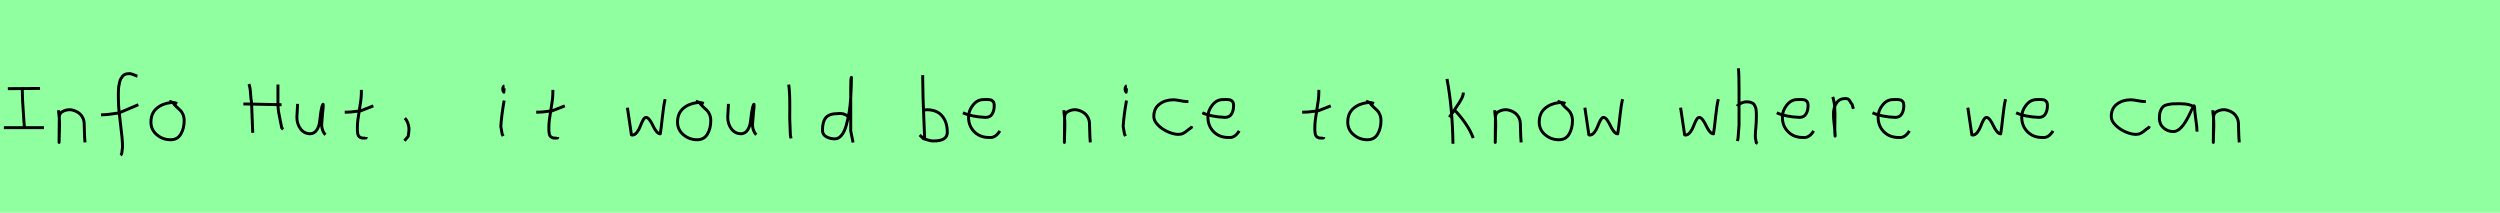 <?xml version="1.0" encoding="utf-8" standalone="no"?>
<!DOCTYPE svg PUBLIC "-//W3C//DTD SVG 1.1//EN"
  "http://www.w3.org/Graphics/SVG/1.1/DTD/svg11.dtd">
<svg xmlns:xlink="http://www.w3.org/1999/xlink" width="846pt" height="72pt" viewBox="0 0 846 72" xmlns="http://www.w3.org/2000/svg" version="1.1">
 <defs>
  <style type="text/css">*{stroke-linejoin: round; stroke-linecap: butt}</style>
 </defs>
 <g id="figure_1">
  <g id="patch_1">
   <path d="M 0 72 
L 846 72 
L 846 0 
L 0 0 
z
" style="fill: #8fff9f"/>
  </g>
  <g id="axes_1">
   <g id="patch_2">
    <path d="M 1.315 43.21 
L 14.885 43.21 
M 2.656 30.008 
L 13.544 29.929 
M 7.548 30.324 
L 7.548 30.718 
Q 7.548 32.243 7.64 33.992 
Q 7.732 35.741 7.89 37.911 
Q 8.047 40.08 8.1 41.211 
L 8.258 43.026 
" clip-path="url(#pe44bf894ed)" style="fill: none; stroke: #000000; stroke-linejoin: miter"/>
   </g>
  </g>
  <g id="axes_2">
   <g id="patch_3">
    <path d="M 19.839 37.282 
L 19.839 37.844 
Q 20.101 39.869 20.139 41.312 
Q 20.176 42.756 20.082 44.668 
Q 19.989 46.58 19.989 48.192 
L 20.064 39.644 
Q 20.064 38.144 21.657 37.507 
Q 23.25 36.87 24.675 37.282 
Q 26.587 37.844 27.505 39.044 
Q 28.424 40.244 28.48 41.668 
Q 28.536 43.093 28.574 44.818 
Q 28.611 46.542 28.761 48.192 
" clip-path="url(#p806e984e5b)" style="fill: none; stroke: #000000; stroke-linejoin: miter"/>
   </g>
  </g>
  <g id="axes_3">
   <g id="patch_4">
    <path d="M 34.184 38.853 
L 34.612 38.853 
Q 35.433 38.853 36.396 38.746 
Q 37.36 38.639 38.52 38.461 
Q 39.679 38.282 40.286 38.211 
L 46.816 35.427 
M 46.495 25.793 
Q 46.209 25.722 45.174 25.276 
Q 44.14 24.83 43.497 24.937 
Q 42.855 24.937 42.338 25.151 
Q 41.82 25.365 41.481 25.793 
Q 41.142 26.221 40.875 26.685 
Q 40.607 27.149 40.464 27.863 
Q 40.322 28.576 40.215 29.129 
Q 40.107 29.683 40.09 30.503 
Q 40.072 31.324 40.054 31.77 
Q 40.036 32.216 40.054 32.965 
Q 40.072 33.715 40.072 33.929 
Q 40.072 36.605 40.768 41.85 
Q 41.463 47.096 41.463 49.772 
Q 41.392 50.057 41.356 50.682 
Q 41.321 51.306 41.214 51.806 
Q 41.107 52.305 40.821 52.555 
" clip-path="url(#p8f07136127)" style="fill: none; stroke: #000000; stroke-linejoin: miter"/>
   </g>
  </g>
  <g id="axes_4">
   <g id="patch_5">
    <path d="M 59.962 35.033 
Q 58.912 34.583 57.937 34.695 
Q 54.9 35.033 52.989 36.701 
Q 51.077 38.369 51.077 41.331 
Q 51.077 43.918 53.082 45.605 
Q 55.088 47.292 57.712 47.292 
Q 60.074 47.292 61.199 45.361 
Q 62.323 43.43 62.323 40.881 
Q 62.323 39.644 61.911 38.707 
Q 61.499 37.769 60.974 37.301 
Q 60.449 36.832 59.699 36.12 
Q 58.949 35.408 58.5 34.695 
L 57.262 34.245 
" clip-path="url(#p1c9b179be5)" style="fill: none; stroke: #000000; stroke-linejoin: miter"/>
   </g>
  </g>
  <g id="axes_5"/>
  <g id="axes_6">
   <g id="patch_6">
    <path d="M 82.355 35.197 
Q 82.355 35.197 83.899 35.197 
Q 83.926 35.197 95.277 35.441 
M 94.058 28.614 
Q 94.058 28.614 94.058 35.116 
Q 94.058 36.551 94.288 37.96 
Q 94.518 39.369 94.87 40.94 
Q 95.222 42.511 95.358 43.324 
L 95.845 43.73 
M 84.224 28.451 
Q 84.657 29.454 84.779 31.58 
Q 84.901 33.707 85.118 34.547 
L 85.524 44.949 
" clip-path="url(#p51c68ed375)" style="fill: none; stroke: #000000; stroke-linejoin: miter"/>
   </g>
  </g>
  <g id="axes_7">
   <g id="patch_7">
    <path d="M 100.689 35.145 
Q 100.689 35.145 100.689 35.595 
Q 100.689 36.27 100.576 37.62 
Q 100.464 38.969 100.464 39.644 
Q 100.464 41.931 101.701 43.599 
Q 102.938 45.267 105.075 45.267 
Q 106.462 45.155 107.231 43.918 
Q 107.999 42.681 108.149 41.237 
Q 108.299 39.794 108.562 37.994 
Q 108.824 36.195 109.236 35.37 
Q 109.386 35.07 109.386 35.67 
Q 109.386 36.27 109.124 38.707 
Q 108.899 41.031 108.899 41.556 
Q 108.749 42.643 109.086 43.768 
Q 109.424 44.892 110.136 45.605 
" clip-path="url(#p75dffa126e)" style="fill: none; stroke: #000000; stroke-linejoin: miter"/>
   </g>
  </g>
  <g id="axes_8">
   <g id="patch_8">
    <path d="M 116.664 37.957 
L 117.339 37.957 
Q 118.051 37.957 118.838 37.882 
Q 119.626 37.807 120.582 37.676 
Q 121.537 37.545 122.062 37.507 
L 126.336 35.82 
M 122.287 30.421 
L 122.287 31.434 
Q 122.287 33.383 121.612 37.207 
Q 120.938 41.031 120.938 43.018 
Q 120.938 43.805 120.938 44.105 
Q 120.938 44.405 121.031 45.042 
Q 121.125 45.68 121.313 45.961 
Q 121.5 46.242 121.894 46.486 
Q 122.287 46.729 122.85 46.729 
Q 122.962 46.692 123.281 46.729 
Q 123.599 46.767 123.787 46.711 
Q 123.974 46.655 123.974 46.392 
" clip-path="url(#pbb228d504a)" style="fill: none; stroke: #000000; stroke-linejoin: miter"/>
   </g>
  </g>
  <g id="axes_9">
   <g id="patch_9">
    <path d="M 136.988 39.981 
Q 138 40.956 138.337 42.906 
Q 138.525 43.955 138.112 46.167 
L 136.875 47.629 
" clip-path="url(#p5b26f13d6f)" style="fill: none; stroke: #000000; stroke-linejoin: miter"/>
   </g>
  </g>
  <g id="axes_10"/>
  <g id="axes_11">
   <g id="patch_10">
    <path d="M 170.719 29.072 
Q 170.344 29.147 170.212 29.578 
Q 170.081 30.009 170.156 30.421 
Q 170.156 30.571 170.194 30.703 
Q 170.231 30.834 170.287 30.89 
Q 170.344 30.946 170.4 31.04 
Q 170.456 31.134 170.494 31.209 
L 170.606 29.859 
M 170.606 34.02 
Q 169.706 39.007 169.481 42.793 
L 169.931 45.38 
L 170.269 46.055 
" clip-path="url(#p76ad9a22f3)" style="fill: none; stroke: #000000; stroke-linejoin: miter"/>
   </g>
  </g>
  <g id="axes_12">
   <g id="patch_11">
    <path d="M 181.464 37.957 
L 182.139 37.957 
Q 182.851 37.957 183.638 37.882 
Q 184.426 37.807 185.382 37.676 
Q 186.337 37.545 186.862 37.507 
L 191.136 35.82 
M 187.087 30.421 
L 187.087 31.434 
Q 187.087 33.383 186.412 37.207 
Q 185.738 41.031 185.738 43.018 
Q 185.738 43.805 185.738 44.105 
Q 185.738 44.405 185.831 45.042 
Q 185.925 45.68 186.113 45.961 
Q 186.3 46.242 186.694 46.486 
Q 187.087 46.729 187.65 46.729 
Q 187.762 46.692 188.081 46.729 
Q 188.399 46.767 188.587 46.711 
Q 188.774 46.655 188.774 46.392 
" clip-path="url(#pb34f0cc94a)" style="fill: none; stroke: #000000; stroke-linejoin: miter"/>
   </g>
  </g>
  <g id="axes_13"/>
  <g id="axes_14">
   <g id="patch_12">
    <path d="M 212.316 36.438 
L 213.552 44.778 
Q 213.655 45.567 213.655 45.602 
Q 213.655 45.705 213.964 45.705 
Q 214.822 45.705 215.542 44.778 
Q 216.263 43.851 216.675 42.719 
Q 217.087 41.586 217.602 40.659 
Q 218.117 39.733 218.597 39.733 
Q 219.215 39.733 219.85 40.608 
Q 220.485 41.483 220.948 42.513 
Q 221.411 43.542 222.081 44.418 
Q 222.75 45.293 223.436 45.293 
Q 223.711 43.783 224.14 39.698 
Q 224.569 35.614 225.084 33.555 
" clip-path="url(#p537e60e144)" style="fill: none; stroke: #000000; stroke-linejoin: miter"/>
   </g>
  </g>
  <g id="axes_15">
   <g id="patch_13">
    <path d="M 238.162 35.033 
Q 237.112 34.583 236.137 34.695 
Q 233.1 35.033 231.189 36.701 
Q 229.277 38.369 229.277 41.331 
Q 229.277 43.918 231.282 45.605 
Q 233.288 47.292 235.912 47.292 
Q 238.274 47.292 239.399 45.361 
Q 240.523 43.43 240.523 40.881 
Q 240.523 39.644 240.111 38.707 
Q 239.699 37.769 239.174 37.301 
Q 238.649 36.832 237.899 36.12 
Q 237.149 35.408 236.7 34.695 
L 235.462 34.245 
" clip-path="url(#pbeb14f06ad)" style="fill: none; stroke: #000000; stroke-linejoin: miter"/>
   </g>
  </g>
  <g id="axes_16">
   <g id="patch_14">
    <path d="M 246.489 35.145 
Q 246.489 35.145 246.489 35.595 
Q 246.489 36.27 246.376 37.62 
Q 246.264 38.969 246.264 39.644 
Q 246.264 41.931 247.501 43.599 
Q 248.738 45.267 250.875 45.267 
Q 252.262 45.155 253.031 43.918 
Q 253.799 42.681 253.949 41.237 
Q 254.099 39.794 254.362 37.994 
Q 254.624 36.195 255.036 35.37 
Q 255.186 35.07 255.186 35.67 
Q 255.186 36.27 254.924 38.707 
Q 254.699 41.031 254.699 41.556 
Q 254.549 42.643 254.886 43.768 
Q 255.224 44.892 255.936 45.605 
" clip-path="url(#p4a87c51119)" style="fill: none; stroke: #000000; stroke-linejoin: miter"/>
   </g>
  </g>
  <g id="axes_17">
   <g id="patch_15">
    <path d="M 266.906 28.622 
Q 267.131 30.347 267.206 32.146 
Q 267.281 33.946 267.263 36.551 
Q 267.244 39.157 267.244 40.094 
Q 267.244 40.131 267.469 45.83 
L 267.694 46.842 
" clip-path="url(#p2718a27d15)" style="fill: none; stroke: #000000; stroke-linejoin: miter"/>
   </g>
  </g>
  <g id="axes_18">
   <g id="patch_16">
    <path d="M 287.099 39.569 
Q 285.749 38.182 283.5 38.444 
Q 280.651 38.444 279.489 39.794 
Q 278.326 41.144 278.326 44.068 
Q 278.326 45.567 279.62 46.28 
Q 280.913 46.992 282.488 46.992 
Q 283.8 46.992 284.812 45.736 
Q 285.824 44.48 286.405 42.306 
Q 286.987 40.131 287.361 37.938 
Q 287.736 35.745 287.886 33.046 
Q 288.036 30.347 288.074 28.978 
Q 288.111 27.61 288.111 26.185 
Q 287.886 26.26 287.886 29.897 
L 287.886 44.293 
L 288.674 48.229 
" clip-path="url(#p447ccfe754)" style="fill: none; stroke: #000000; stroke-linejoin: miter"/>
   </g>
  </g>
  <g id="axes_19"/>
  <g id="axes_20">
   <g id="patch_17">
    <path d="M 312.357 37.245 
Q 313.407 37.207 313.594 37.132 
Q 317.006 37.132 318.787 39.213 
Q 320.567 41.293 320.567 44.78 
Q 320.567 47.704 315.956 47.704 
Q 315.319 47.704 314.775 47.592 
Q 314.232 47.479 313.594 47.254 
Q 312.957 47.029 312.47 46.917 
L 311.233 45.68 
M 312.245 25.435 
L 312.245 26.56 
Q 312.245 29.409 312.357 33.008 
Q 312.47 36.607 312.657 40.9 
Q 312.845 45.192 312.92 47.142 
" clip-path="url(#p99950c850c)" style="fill: none; stroke: #000000; stroke-linejoin: miter"/>
   </g>
  </g>
  <g id="axes_21">
   <g id="patch_18">
    <path d="M 325.858 38.161 
Q 328.83 39.536 333.549 39.721 
Q 335.072 39.721 335.76 38.551 
Q 336.447 37.381 336.447 35.82 
Q 336.447 35.3 336.354 34.91 
Q 336.261 34.52 336.02 34.297 
Q 335.778 34.074 335.611 33.944 
Q 335.444 33.814 334.998 33.758 
Q 334.552 33.702 334.348 33.684 
Q 334.144 33.665 333.568 33.684 
Q 332.992 33.702 332.769 33.702 
Q 330.725 33.702 329.239 35.578 
Q 327.753 37.455 327.753 39.61 
Q 327.753 42.62 329.685 44.57 
Q 331.617 46.521 334.664 46.521 
Q 336.819 46.818 338.342 44.292 
" clip-path="url(#p121aac0fa5)" style="fill: none; stroke: #000000; stroke-linejoin: miter"/>
   </g>
  </g>
  <g id="axes_22"/>
  <g id="axes_23">
   <g id="patch_19">
    <path d="M 360.039 37.282 
L 360.039 37.844 
Q 360.301 39.869 360.339 41.312 
Q 360.376 42.756 360.282 44.668 
Q 360.189 46.58 360.189 48.192 
L 360.264 39.644 
Q 360.264 38.144 361.857 37.507 
Q 363.45 36.87 364.875 37.282 
Q 366.787 37.844 367.705 39.044 
Q 368.624 40.244 368.68 41.668 
Q 368.736 43.093 368.774 44.818 
Q 368.811 46.542 368.961 48.192 
" clip-path="url(#p526354d63c)" style="fill: none; stroke: #000000; stroke-linejoin: miter"/>
   </g>
  </g>
  <g id="axes_24">
   <g id="patch_20">
    <path d="M 381.319 29.072 
Q 380.944 29.147 380.812 29.578 
Q 380.681 30.009 380.756 30.421 
Q 380.756 30.571 380.794 30.703 
Q 380.831 30.834 380.887 30.89 
Q 380.944 30.946 381 31.04 
Q 381.056 31.134 381.094 31.209 
L 381.206 29.859 
M 381.206 34.02 
Q 380.306 39.007 380.081 42.793 
L 380.531 45.38 
L 380.869 46.055 
" clip-path="url(#p977e8f1c12)" style="fill: none; stroke: #000000; stroke-linejoin: miter"/>
   </g>
  </g>
  <g id="axes_25">
   <g id="patch_21">
    <path d="M 402.157 34.365 
Q 402.157 34.365 401.661 34.365 
Q 400.867 34.365 399.38 34.068 
Q 397.892 33.77 397.098 33.77 
Q 394.321 33.77 392.387 35.225 
Q 390.453 36.68 390.453 39.424 
Q 390.453 40.944 391.941 42.399 
Q 393.429 43.854 395.363 44.664 
Q 397.297 45.474 398.784 45.474 
Q 399.71 45.474 400.404 45.11 
Q 401.099 44.747 401.843 44.118 
Q 402.587 43.49 403.149 43.193 
L 403.347 42.697 
" clip-path="url(#pf3dc286cbe)" style="fill: none; stroke: #000000; stroke-linejoin: miter"/>
   </g>
  </g>
  <g id="axes_26">
   <g id="patch_22">
    <path d="M 406.858 38.161 
Q 409.83 39.536 414.549 39.721 
Q 416.072 39.721 416.76 38.551 
Q 417.447 37.381 417.447 35.82 
Q 417.447 35.3 417.354 34.91 
Q 417.261 34.52 417.02 34.297 
Q 416.778 34.074 416.611 33.944 
Q 416.444 33.814 415.998 33.758 
Q 415.552 33.702 415.348 33.684 
Q 415.144 33.665 414.568 33.684 
Q 413.992 33.702 413.769 33.702 
Q 411.725 33.702 410.239 35.578 
Q 408.753 37.455 408.753 39.61 
Q 408.753 42.62 410.685 44.57 
Q 412.617 46.521 415.664 46.521 
Q 417.819 46.818 419.342 44.292 
" clip-path="url(#p20a7b5ab20)" style="fill: none; stroke: #000000; stroke-linejoin: miter"/>
   </g>
  </g>
  <g id="axes_27"/>
  <g id="axes_28">
   <g id="patch_23">
    <path d="M 440.664 37.957 
L 441.339 37.957 
Q 442.051 37.957 442.838 37.882 
Q 443.626 37.807 444.582 37.676 
Q 445.537 37.545 446.062 37.507 
L 450.336 35.82 
M 446.287 30.421 
L 446.287 31.434 
Q 446.287 33.383 445.612 37.207 
Q 444.938 41.031 444.938 43.018 
Q 444.938 43.805 444.938 44.105 
Q 444.938 44.405 445.031 45.042 
Q 445.125 45.68 445.313 45.961 
Q 445.5 46.242 445.894 46.486 
Q 446.287 46.729 446.85 46.729 
Q 446.962 46.692 447.281 46.729 
Q 447.599 46.767 447.787 46.711 
Q 447.974 46.655 447.974 46.392 
" clip-path="url(#p45f34e1dea)" style="fill: none; stroke: #000000; stroke-linejoin: miter"/>
   </g>
  </g>
  <g id="axes_29">
   <g id="patch_24">
    <path d="M 464.962 35.033 
Q 463.912 34.583 462.937 34.695 
Q 459.9 35.033 457.989 36.701 
Q 456.077 38.369 456.077 41.331 
Q 456.077 43.918 458.082 45.605 
Q 460.088 47.292 462.712 47.292 
Q 465.074 47.292 466.199 45.361 
Q 467.323 43.43 467.323 40.881 
Q 467.323 39.644 466.911 38.707 
Q 466.499 37.769 465.974 37.301 
Q 465.449 36.832 464.699 36.12 
Q 463.949 35.408 463.5 34.695 
L 462.262 34.245 
" clip-path="url(#p8c4929749e)" style="fill: none; stroke: #000000; stroke-linejoin: miter"/>
   </g>
  </g>
  <g id="axes_30"/>
  <g id="axes_31">
   <g id="patch_25">
    <path d="M 492.132 37.17 
Q 494.156 39.194 495.918 41.762 
Q 497.68 44.33 498.543 46.729 
M 495.168 31.321 
L 495.168 31.546 
Q 495.168 32.333 494.531 33.514 
Q 493.894 34.695 492.919 36.101 
Q 491.944 37.507 491.682 37.957 
L 490.445 39.644 
M 489.657 26.71 
Q 491.494 36.27 491.682 48.641 
" clip-path="url(#p47c82590d4)" style="fill: none; stroke: #000000; stroke-linejoin: miter"/>
   </g>
  </g>
  <g id="axes_32">
   <g id="patch_26">
    <path d="M 505.839 37.282 
L 505.839 37.844 
Q 506.101 39.869 506.139 41.312 
Q 506.176 42.756 506.082 44.668 
Q 505.989 46.58 505.989 48.192 
L 506.064 39.644 
Q 506.064 38.144 507.657 37.507 
Q 509.25 36.87 510.675 37.282 
Q 512.587 37.844 513.505 39.044 
Q 514.424 40.244 514.48 41.668 
Q 514.536 43.093 514.574 44.818 
Q 514.611 46.542 514.761 48.192 
" clip-path="url(#p4ca8b1f0c5)" style="fill: none; stroke: #000000; stroke-linejoin: miter"/>
   </g>
  </g>
  <g id="axes_33">
   <g id="patch_27">
    <path d="M 529.762 35.033 
Q 528.712 34.583 527.737 34.695 
Q 524.7 35.033 522.789 36.701 
Q 520.877 38.369 520.877 41.331 
Q 520.877 43.918 522.882 45.605 
Q 524.888 47.292 527.512 47.292 
Q 529.874 47.292 530.999 45.361 
Q 532.123 43.43 532.123 40.881 
Q 532.123 39.644 531.711 38.707 
Q 531.299 37.769 530.774 37.301 
Q 530.249 36.832 529.499 36.12 
Q 528.749 35.408 528.3 34.695 
L 527.062 34.245 
" clip-path="url(#p28461ae6a9)" style="fill: none; stroke: #000000; stroke-linejoin: miter"/>
   </g>
  </g>
  <g id="axes_34">
   <g id="patch_28">
    <path d="M 536.316 36.438 
L 537.552 44.778 
Q 537.655 45.567 537.655 45.602 
Q 537.655 45.705 537.964 45.705 
Q 538.822 45.705 539.542 44.778 
Q 540.263 43.851 540.675 42.719 
Q 541.087 41.586 541.602 40.659 
Q 542.117 39.733 542.597 39.733 
Q 543.215 39.733 543.85 40.608 
Q 544.485 41.483 544.948 42.513 
Q 545.411 43.542 546.081 44.418 
Q 546.75 45.293 547.436 45.293 
Q 547.711 43.783 548.14 39.698 
Q 548.569 35.614 549.084 33.555 
" clip-path="url(#p86a79b9afd)" style="fill: none; stroke: #000000; stroke-linejoin: miter"/>
   </g>
  </g>
  <g id="axes_35"/>
  <g id="axes_36">
   <g id="patch_29">
    <path d="M 568.716 36.438 
L 569.952 44.778 
Q 570.055 45.567 570.055 45.602 
Q 570.055 45.705 570.364 45.705 
Q 571.222 45.705 571.942 44.778 
Q 572.663 43.851 573.075 42.719 
Q 573.487 41.586 574.002 40.659 
Q 574.517 39.733 574.997 39.733 
Q 575.615 39.733 576.25 40.608 
Q 576.885 41.483 577.348 42.513 
Q 577.811 43.542 578.481 44.418 
Q 579.15 45.293 579.836 45.293 
Q 580.111 43.783 580.54 39.698 
Q 580.969 35.614 581.484 33.555 
" clip-path="url(#p4e123c1551)" style="fill: none; stroke: #000000; stroke-linejoin: miter"/>
   </g>
  </g>
  <g id="axes_37">
   <g id="patch_30">
    <path d="M 587.813 35.932 
Q 588.413 35.258 589.407 34.827 
Q 590.4 34.395 591.3 34.47 
Q 591.937 34.47 592.425 34.639 
Q 592.912 34.808 593.231 34.995 
Q 593.549 35.183 593.774 35.67 
Q 593.999 36.157 594.112 36.42 
Q 594.224 36.682 594.28 37.376 
Q 594.337 38.069 594.355 38.332 
Q 594.374 38.594 594.355 39.419 
Q 594.337 40.244 594.337 40.431 
Q 594.337 41.368 594.168 43.243 
Q 593.999 45.117 593.999 46.055 
Q 593.999 46.467 594.055 46.823 
Q 594.112 47.179 594.205 47.61 
Q 594.299 48.042 594.337 48.304 
L 594.787 48.529 
M 588.263 23.111 
Q 588.488 24.798 588.488 29.972 
L 588.488 42.343 
L 588.151 46.842 
L 587.926 47.742 
" clip-path="url(#pf0d20b9ebd)" style="fill: none; stroke: #000000; stroke-linejoin: miter"/>
   </g>
  </g>
  <g id="axes_38">
   <g id="patch_31">
    <path d="M 601.258 38.161 
Q 604.23 39.536 608.949 39.721 
Q 610.472 39.721 611.16 38.551 
Q 611.847 37.381 611.847 35.82 
Q 611.847 35.3 611.754 34.91 
Q 611.661 34.52 611.42 34.297 
Q 611.178 34.074 611.011 33.944 
Q 610.844 33.814 610.398 33.758 
Q 609.952 33.702 609.748 33.684 
Q 609.544 33.665 608.968 33.684 
Q 608.392 33.702 608.169 33.702 
Q 606.125 33.702 604.639 35.578 
Q 603.153 37.455 603.153 39.61 
Q 603.153 42.62 605.085 44.57 
Q 607.017 46.521 610.064 46.521 
Q 612.219 46.818 613.742 44.292 
" clip-path="url(#p199e9d0cda)" style="fill: none; stroke: #000000; stroke-linejoin: miter"/>
   </g>
  </g>
  <g id="axes_39">
   <g id="patch_32">
    <path d="M 620.213 32.783 
Q 620.738 34.508 620.87 36.457 
Q 621.001 38.407 620.926 40.956 
Q 620.851 43.505 620.888 44.705 
L 621.001 46.055 
L 621.001 45.83 
Q 621.001 44.668 620.72 42.306 
Q 620.438 39.944 620.438 38.744 
Q 620.438 36.42 621.451 34.883 
Q 622.463 33.346 624.487 33.346 
Q 625.2 33.346 625.537 33.627 
Q 625.874 33.908 626.137 34.433 
Q 626.399 34.958 626.737 35.258 
L 627.187 36.832 
" clip-path="url(#p89bd98cc11)" style="fill: none; stroke: #000000; stroke-linejoin: miter"/>
   </g>
  </g>
  <g id="axes_40">
   <g id="patch_33">
    <path d="M 633.658 38.161 
Q 636.63 39.536 641.349 39.721 
Q 642.872 39.721 643.56 38.551 
Q 644.247 37.381 644.247 35.82 
Q 644.247 35.3 644.154 34.91 
Q 644.061 34.52 643.82 34.297 
Q 643.578 34.074 643.411 33.944 
Q 643.244 33.814 642.798 33.758 
Q 642.352 33.702 642.148 33.684 
Q 641.944 33.665 641.368 33.684 
Q 640.792 33.702 640.569 33.702 
Q 638.525 33.702 637.039 35.578 
Q 635.553 37.455 635.553 39.61 
Q 635.553 42.62 637.485 44.57 
Q 639.417 46.521 642.464 46.521 
Q 644.619 46.818 646.142 44.292 
" clip-path="url(#p5ffde183f8)" style="fill: none; stroke: #000000; stroke-linejoin: miter"/>
   </g>
  </g>
  <g id="axes_41"/>
  <g id="axes_42">
   <g id="patch_34">
    <path d="M 665.916 36.438 
L 667.152 44.778 
Q 667.255 45.567 667.255 45.602 
Q 667.255 45.705 667.564 45.705 
Q 668.422 45.705 669.142 44.778 
Q 669.863 43.851 670.275 42.719 
Q 670.687 41.586 671.202 40.659 
Q 671.717 39.733 672.197 39.733 
Q 672.815 39.733 673.45 40.608 
Q 674.085 41.483 674.548 42.513 
Q 675.011 43.542 675.681 44.418 
Q 676.35 45.293 677.036 45.293 
Q 677.311 43.783 677.74 39.698 
Q 678.169 35.614 678.684 33.555 
" clip-path="url(#pffffdb572a)" style="fill: none; stroke: #000000; stroke-linejoin: miter"/>
   </g>
  </g>
  <g id="axes_43">
   <g id="patch_35">
    <path d="M 682.258 38.161 
Q 685.23 39.536 689.949 39.721 
Q 691.472 39.721 692.16 38.551 
Q 692.847 37.381 692.847 35.82 
Q 692.847 35.3 692.754 34.91 
Q 692.661 34.52 692.42 34.297 
Q 692.178 34.074 692.011 33.944 
Q 691.844 33.814 691.398 33.758 
Q 690.952 33.702 690.748 33.684 
Q 690.544 33.665 689.968 33.684 
Q 689.392 33.702 689.169 33.702 
Q 687.125 33.702 685.639 35.578 
Q 684.153 37.455 684.153 39.61 
Q 684.153 42.62 686.085 44.57 
Q 688.017 46.521 691.064 46.521 
Q 693.219 46.818 694.742 44.292 
" clip-path="url(#p4afadd9043)" style="fill: none; stroke: #000000; stroke-linejoin: miter"/>
   </g>
  </g>
  <g id="axes_44"/>
  <g id="axes_45">
   <g id="patch_36">
    <path d="M 726.157 34.365 
Q 726.157 34.365 725.661 34.365 
Q 724.867 34.365 723.38 34.068 
Q 721.892 33.77 721.098 33.77 
Q 718.321 33.77 716.387 35.225 
Q 714.453 36.68 714.453 39.424 
Q 714.453 40.944 715.941 42.399 
Q 717.429 43.854 719.363 44.664 
Q 721.297 45.474 722.784 45.474 
Q 723.71 45.474 724.404 45.11 
Q 725.099 44.747 725.843 44.118 
Q 726.587 43.49 727.149 43.193 
L 727.347 42.697 
" clip-path="url(#p78145115e5)" style="fill: none; stroke: #000000; stroke-linejoin: miter"/>
   </g>
  </g>
  <g id="axes_46">
   <g id="patch_37">
    <path d="M 742.644 36.442 
Q 741.435 35.095 737.463 35.095 
Q 735.943 35.095 735.166 35.146 
Q 734.388 35.198 733.387 35.44 
Q 732.385 35.682 731.901 36.183 
Q 731.418 36.684 731.072 37.616 
Q 730.727 38.549 730.727 39.965 
Q 730.727 42.037 732.143 43.281 
Q 733.559 44.524 735.494 44.524 
Q 738.154 44.524 740.917 38.721 
Q 742.264 35.855 742.264 35.82 
Q 742.609 35.578 742.644 36.442 
Q 742.644 37.513 743.058 40.362 
Q 743.473 43.212 743.473 44.524 
" clip-path="url(#pdd092797e0)" style="fill: none; stroke: #000000; stroke-linejoin: miter"/>
   </g>
  </g>
  <g id="axes_47">
   <g id="patch_38">
    <path d="M 748.839 37.282 
L 748.839 37.844 
Q 749.101 39.869 749.139 41.312 
Q 749.176 42.756 749.082 44.668 
Q 748.989 46.58 748.989 48.192 
L 749.064 39.644 
Q 749.064 38.144 750.657 37.507 
Q 752.25 36.87 753.675 37.282 
Q 755.587 37.844 756.505 39.044 
Q 757.424 40.244 757.48 41.668 
Q 757.536 43.093 757.574 44.818 
Q 757.611 46.542 757.761 48.192 
" clip-path="url(#p4066fc4dfa)" style="fill: none; stroke: #000000; stroke-linejoin: miter"/>
   </g>
  </g>
 </g>
 <defs>
  <clipPath id="pe44bf894ed">
   <rect x="0" y="16.753" width="16.2" height="38.133"/>
  </clipPath>
  <clipPath id="p806e984e5b">
   <rect x="17.964" y="8.64" width="12.672" height="54.36"/>
  </clipPath>
  <clipPath id="p8f07136127">
   <rect x="32.4" y="9.95" width="16.2" height="51.74"/>
  </clipPath>
  <clipPath id="p1c9b179be5">
   <rect x="49.202" y="8.64" width="14.996" height="54.36"/>
  </clipPath>
  <clipPath id="p51c68ed375">
   <rect x="81" y="16.18" width="16.2" height="39.281"/>
  </clipPath>
  <clipPath id="p75dffa126e">
   <rect x="98.589" y="8.64" width="13.421" height="54.36"/>
  </clipPath>
  <clipPath id="pbb228d504a">
   <rect x="114.789" y="8.64" width="13.421" height="54.36"/>
  </clipPath>
  <clipPath id="p5b26f13d6f">
   <rect x="135.001" y="8.64" width="5.399" height="54.36"/>
  </clipPath>
  <clipPath id="p76ad9a22f3">
   <rect x="167.607" y="8.64" width="4.986" height="54.36"/>
  </clipPath>
  <clipPath id="pb34f0cc94a">
   <rect x="179.589" y="8.64" width="13.421" height="54.36"/>
  </clipPath>
  <clipPath id="p537e60e144">
   <rect x="210.6" y="10.937" width="16.2" height="49.767"/>
  </clipPath>
  <clipPath id="pbeb14f06ad">
   <rect x="227.402" y="8.64" width="14.996" height="54.36"/>
  </clipPath>
  <clipPath id="p4a87c51119">
   <rect x="244.389" y="8.64" width="13.421" height="54.36"/>
  </clipPath>
  <clipPath id="p2718a27d15">
   <rect x="265.032" y="8.64" width="4.536" height="54.36"/>
  </clipPath>
  <clipPath id="p447ccfe754">
   <rect x="276.452" y="8.64" width="14.096" height="54.36"/>
  </clipPath>
  <clipPath id="p99950c850c">
   <rect x="309.358" y="8.64" width="13.084" height="54.36"/>
  </clipPath>
  <clipPath id="p121aac0fa5">
   <rect x="324" y="8.882" width="16.2" height="53.876"/>
  </clipPath>
  <clipPath id="p526354d63c">
   <rect x="358.164" y="8.64" width="12.672" height="54.36"/>
  </clipPath>
  <clipPath id="p977e8f1c12">
   <rect x="378.207" y="8.64" width="4.986" height="54.36"/>
  </clipPath>
  <clipPath id="pf3dc286cbe">
   <rect x="388.8" y="11.851" width="16.2" height="47.939"/>
  </clipPath>
  <clipPath id="p20a7b5ab20">
   <rect x="405" y="8.882" width="16.2" height="53.876"/>
  </clipPath>
  <clipPath id="p45f34e1dea">
   <rect x="438.789" y="8.64" width="13.421" height="54.36"/>
  </clipPath>
  <clipPath id="p8c4929749e">
   <rect x="454.202" y="8.64" width="14.996" height="54.36"/>
  </clipPath>
  <clipPath id="p47c82590d4">
   <rect x="487.783" y="8.64" width="12.634" height="54.36"/>
  </clipPath>
  <clipPath id="p4ca8b1f0c5">
   <rect x="503.964" y="8.64" width="12.672" height="54.36"/>
  </clipPath>
  <clipPath id="p28461ae6a9">
   <rect x="519.002" y="8.64" width="14.996" height="54.36"/>
  </clipPath>
  <clipPath id="p86a79b9afd">
   <rect x="534.6" y="10.937" width="16.2" height="49.767"/>
  </clipPath>
  <clipPath id="p4e123c1551">
   <rect x="567" y="10.937" width="16.2" height="49.767"/>
  </clipPath>
  <clipPath id="pf0d20b9ebd">
   <rect x="585.939" y="8.64" width="10.722" height="54.36"/>
  </clipPath>
  <clipPath id="p199e9d0cda">
   <rect x="599.4" y="8.882" width="16.2" height="53.876"/>
  </clipPath>
  <clipPath id="p89bd98cc11">
   <rect x="618.339" y="8.64" width="10.722" height="54.36"/>
  </clipPath>
  <clipPath id="p5ffde183f8">
   <rect x="631.8" y="8.882" width="16.2" height="53.876"/>
  </clipPath>
  <clipPath id="pffffdb572a">
   <rect x="664.2" y="10.937" width="16.2" height="49.767"/>
  </clipPath>
  <clipPath id="p4afadd9043">
   <rect x="680.4" y="8.882" width="16.2" height="53.876"/>
  </clipPath>
  <clipPath id="p78145115e5">
   <rect x="712.8" y="11.851" width="16.2" height="47.939"/>
  </clipPath>
  <clipPath id="pdd092797e0">
   <rect x="729" y="10.777" width="16.2" height="50.085"/>
  </clipPath>
  <clipPath id="p4066fc4dfa">
   <rect x="746.964" y="8.64" width="12.672" height="54.36"/>
  </clipPath>
 </defs>
</svg>
